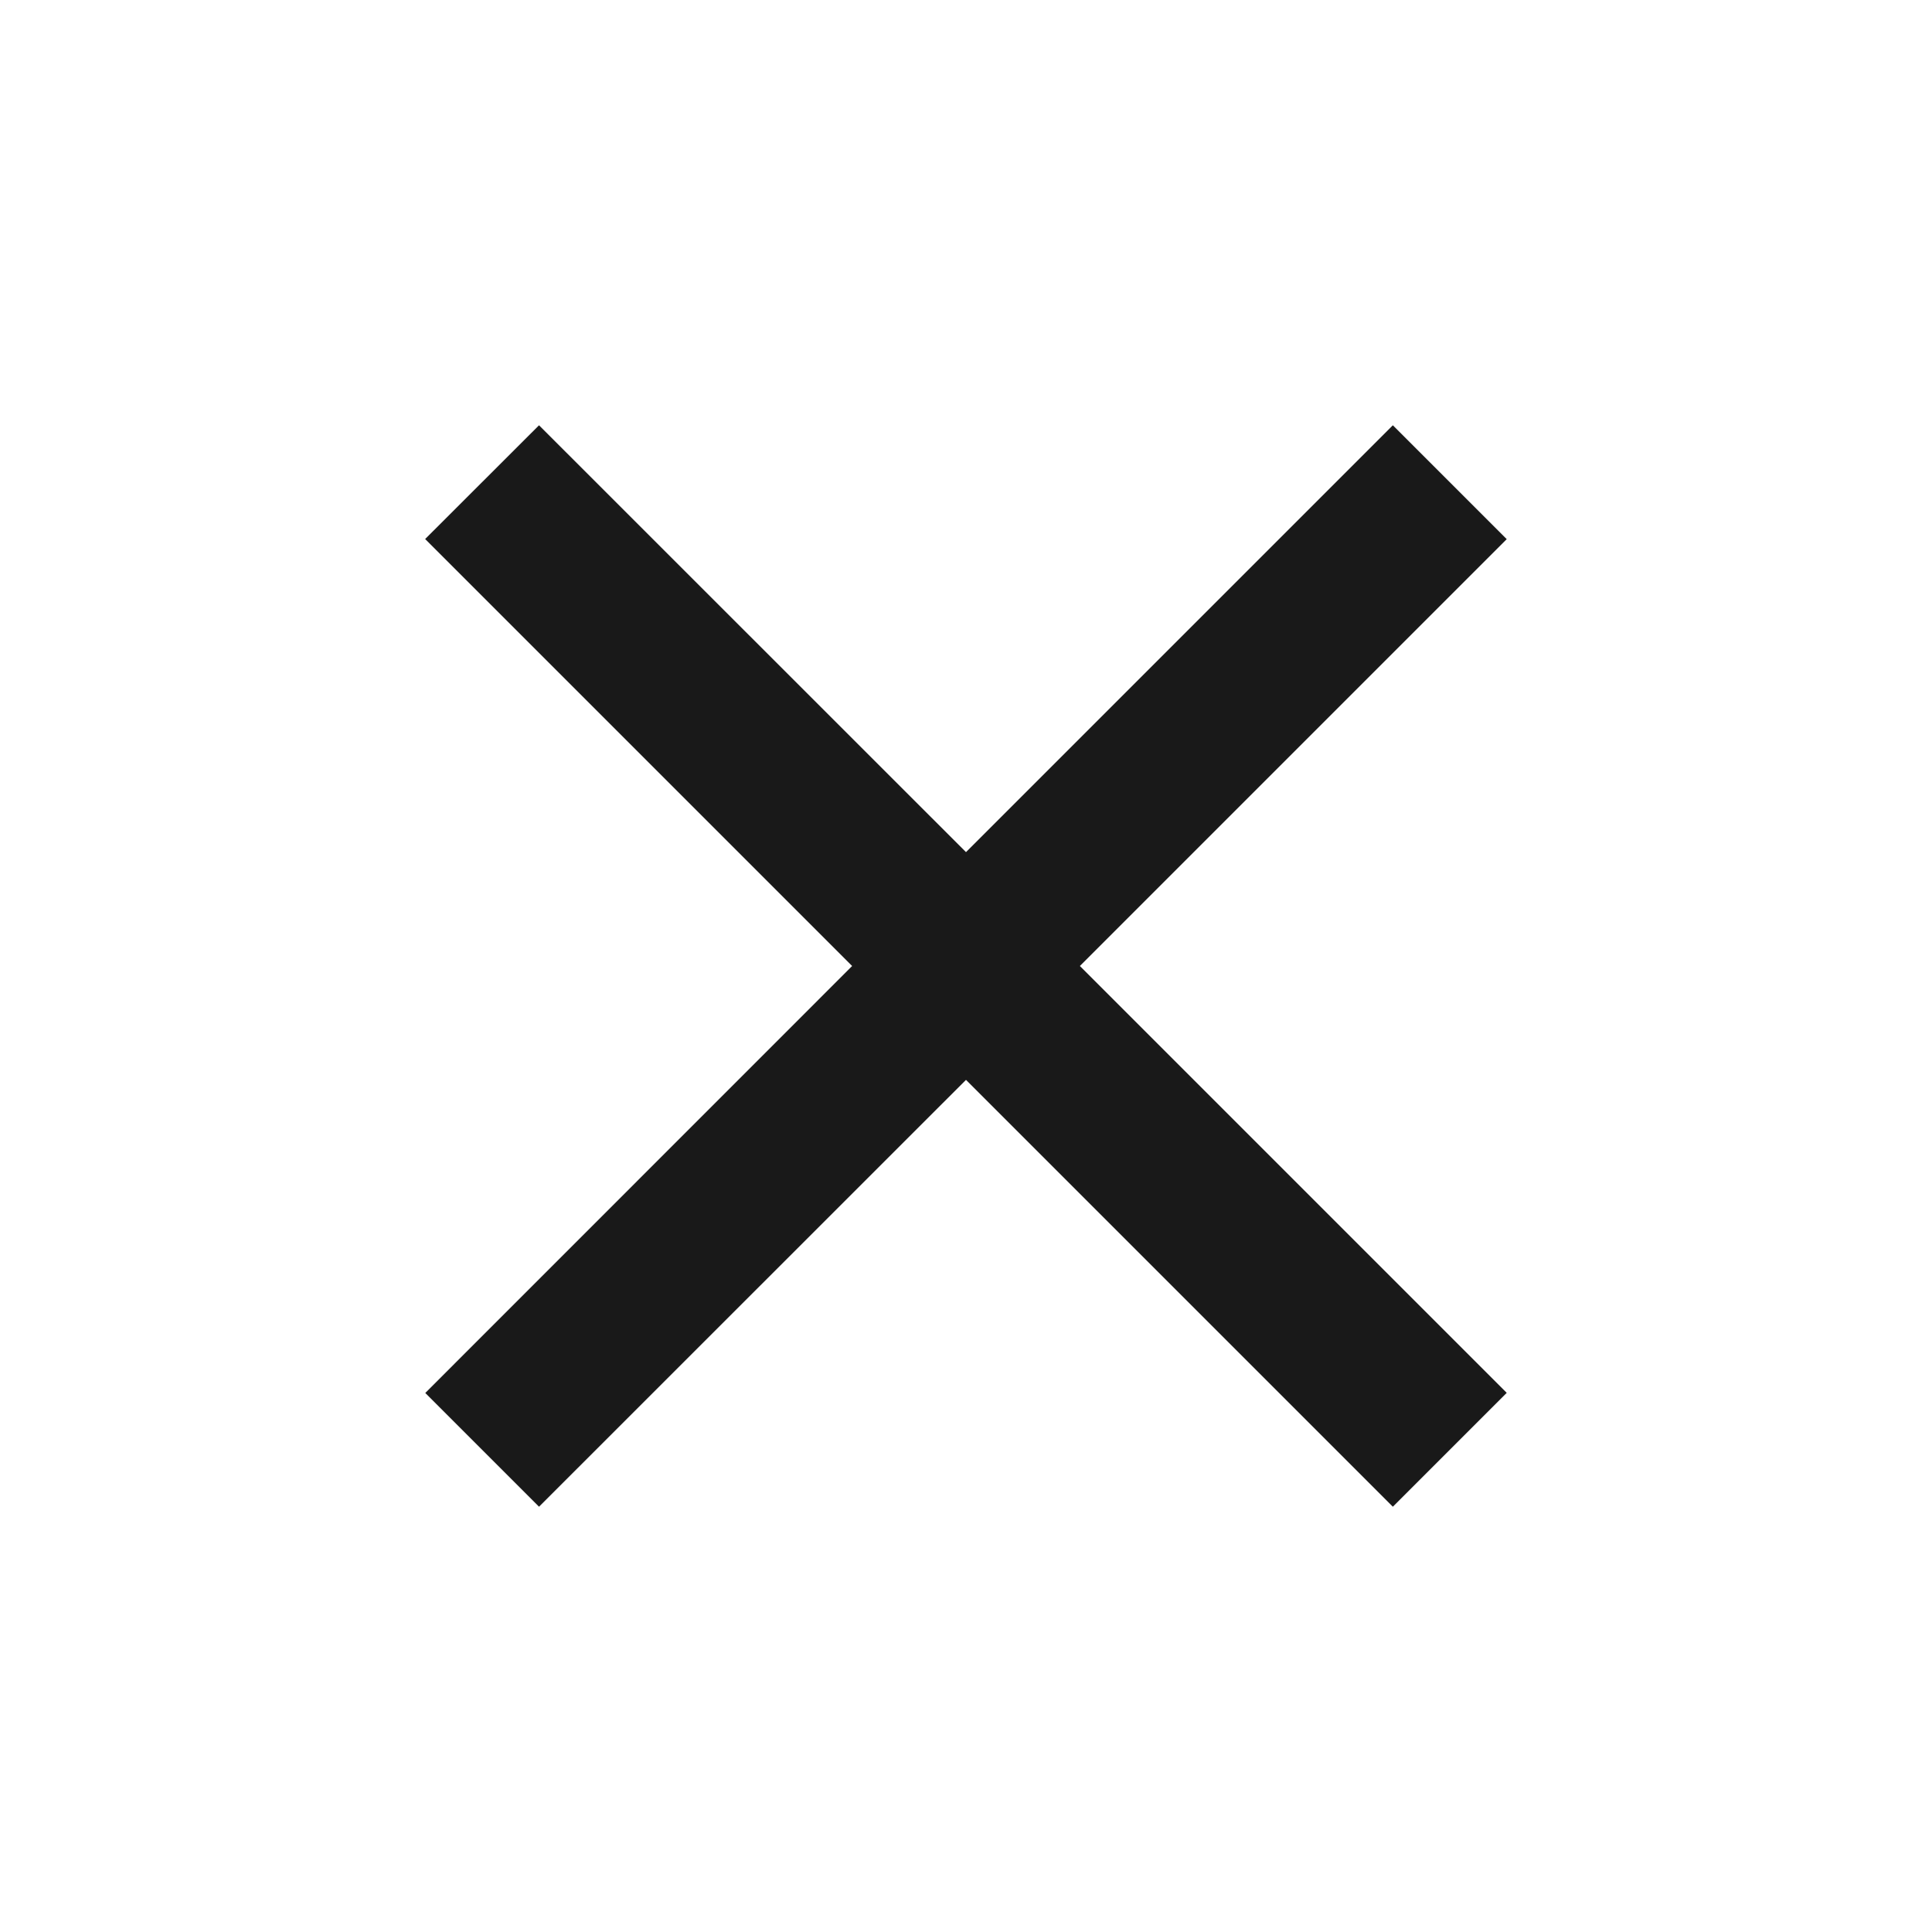 <svg width="16" height="16" viewBox="0 0 16 16" fill="none" xmlns="http://www.w3.org/2000/svg">
<path d="M8 8.943L11.535 12.478L12.478 11.535L8.943 8L12.478 4.465L11.535 3.522L8 7.057L4.464 3.522L3.521 4.464L7.057 8L3.522 11.536L4.464 12.478L8 8.943Z" fill="black" fill-opacity="0.9"/>
</svg>
